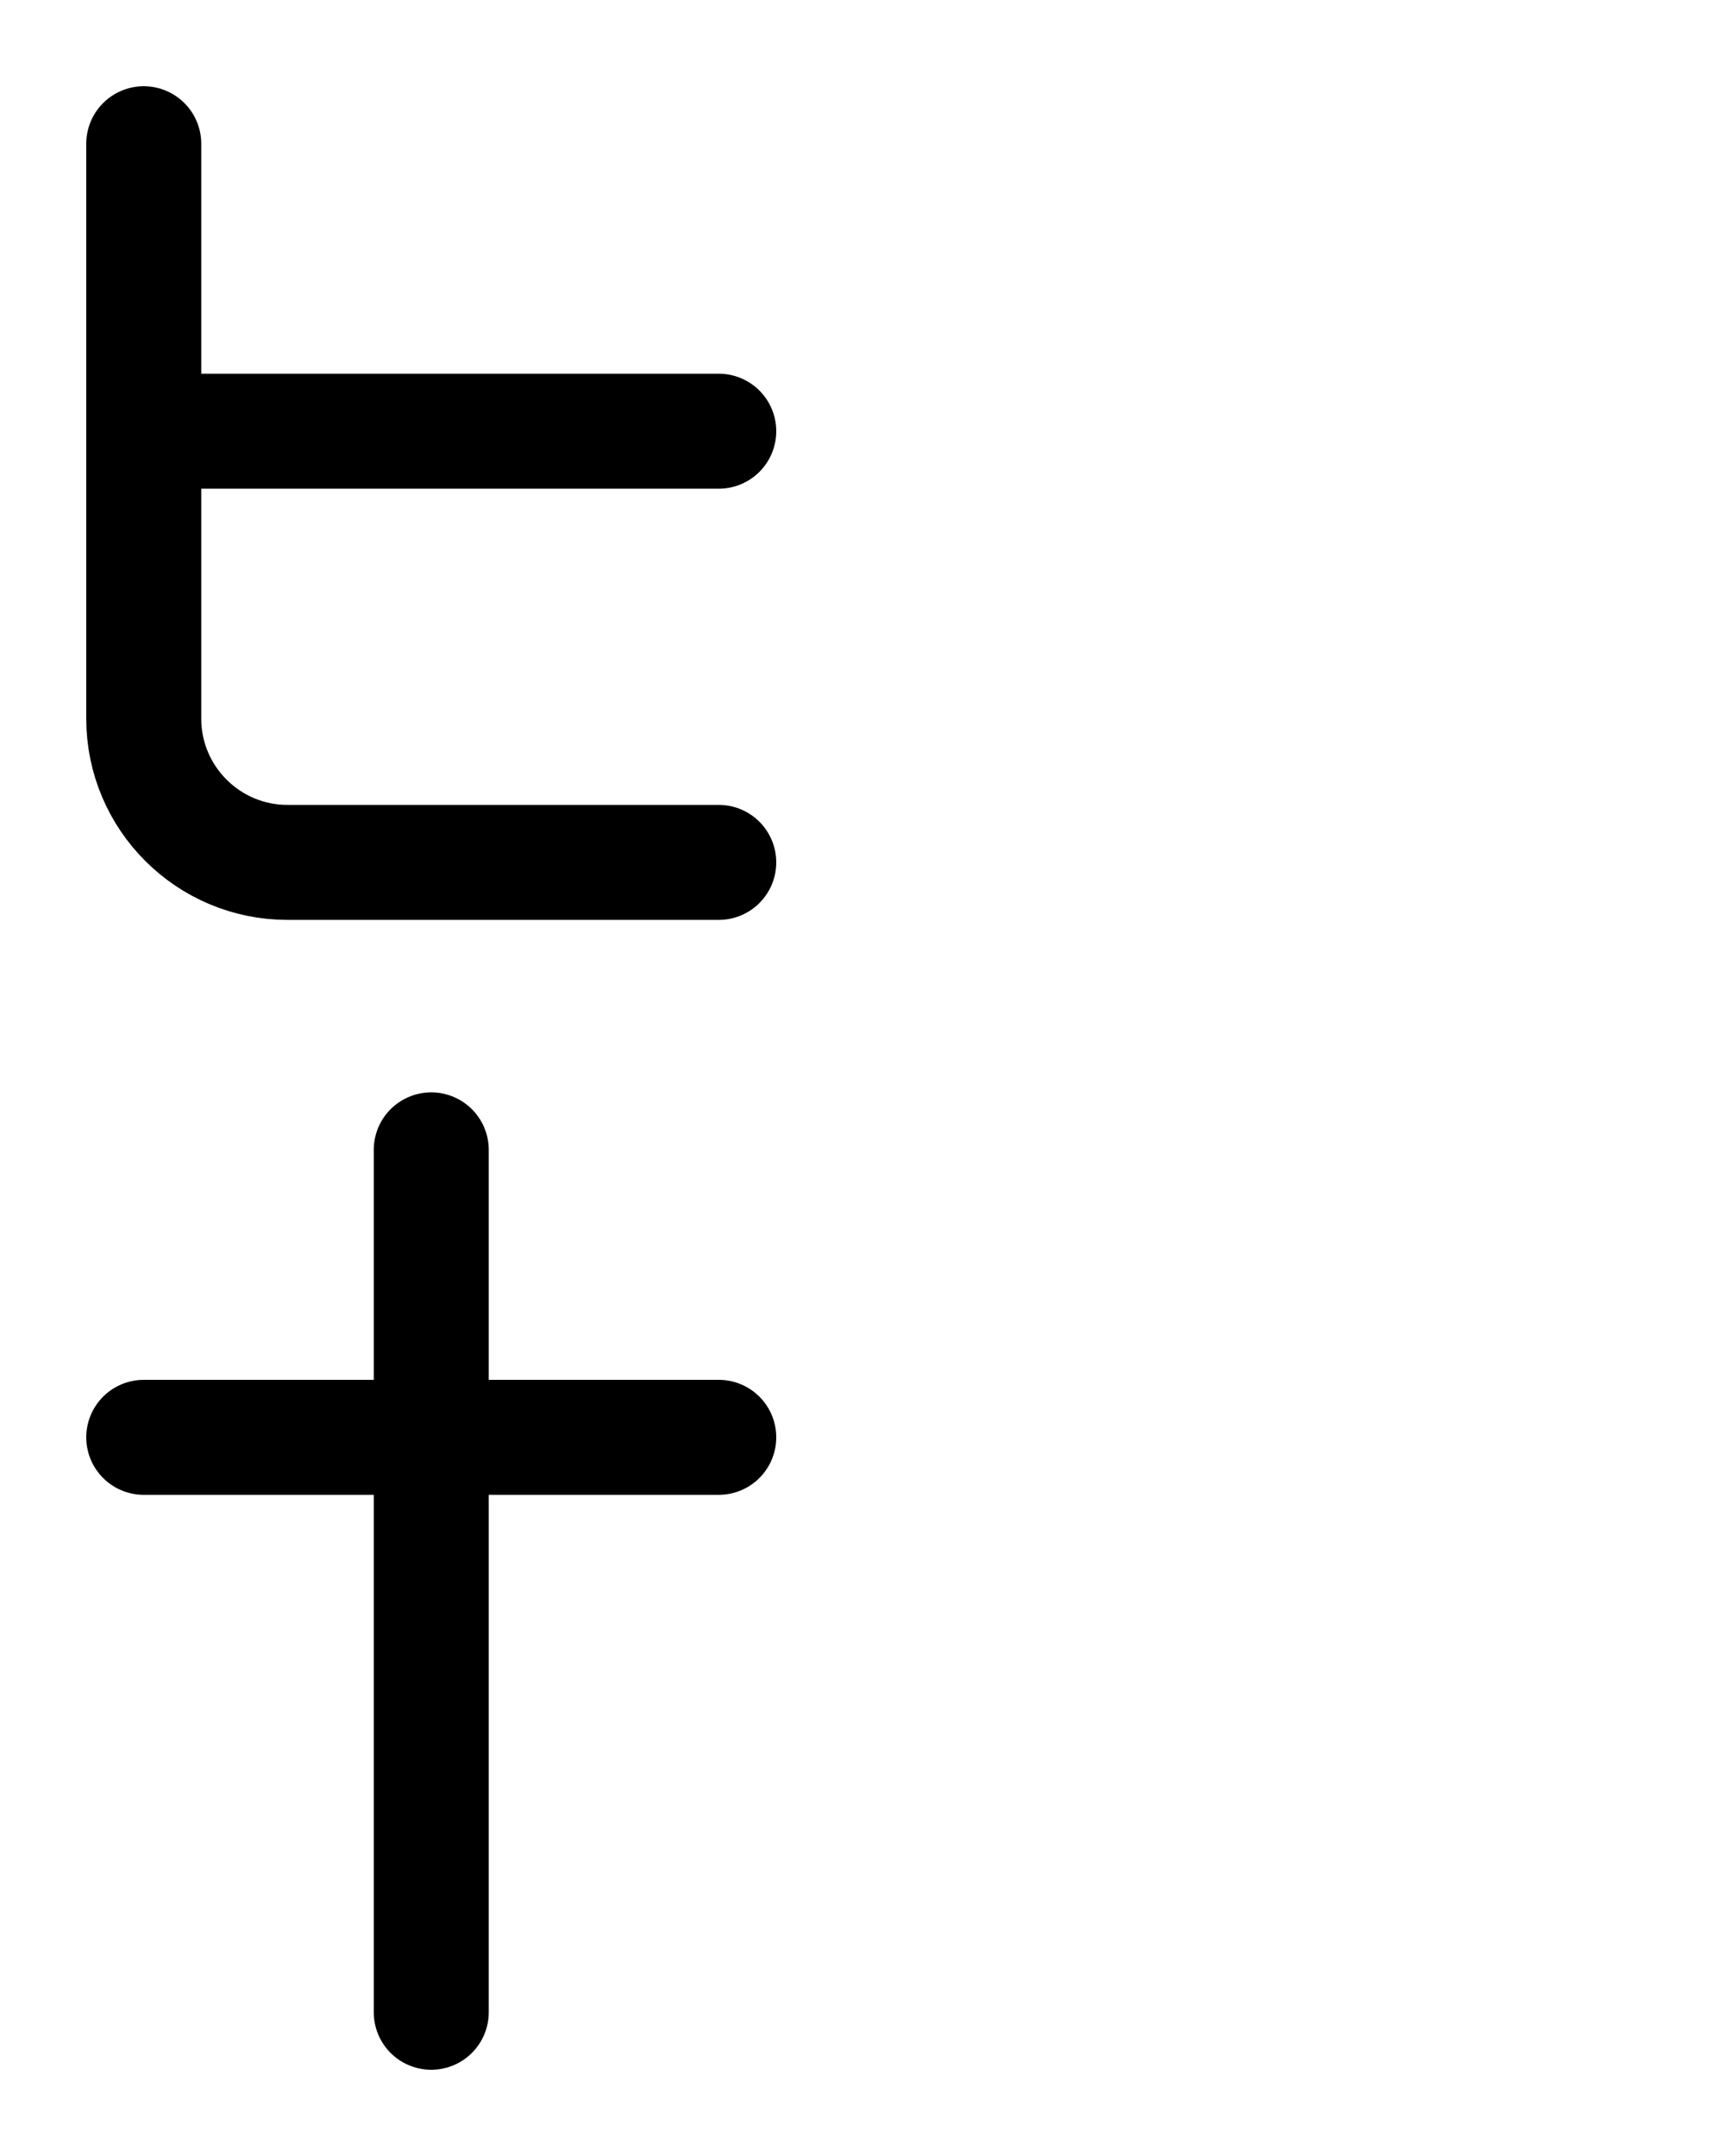 <?xml version="1.0" encoding="utf-8"?>
<!-- Generator: Adobe Illustrator 26.0.0, SVG Export Plug-In . SVG Version: 6.00 Build 0)  -->
<svg version="1.1" id="图层_1" xmlns="http://www.w3.org/2000/svg" xmlns:xlink="http://www.w3.org/1999/xlink" x="0px" y="0px"
	 viewBox="0 0 720 900" style="enable-background:new 0 0 720 900;" xml:space="preserve">
<style type="text/css">
	.st0{fill:none;stroke:#000000;stroke-width:48;stroke-linecap:round;stroke-linejoin:round;stroke-miterlimit:10;}
</style>
<path class="st0" d="M60,60v240c0,33.1,26.9,60,60,60h180"/>
<path class="st0" d="M60,180h240"/>
<line class="st0" x1="60" y1="600" x2="300" y2="600"/>
<line class="st0" x1="180" y1="480" x2="180" y2="840"/>
</svg>
